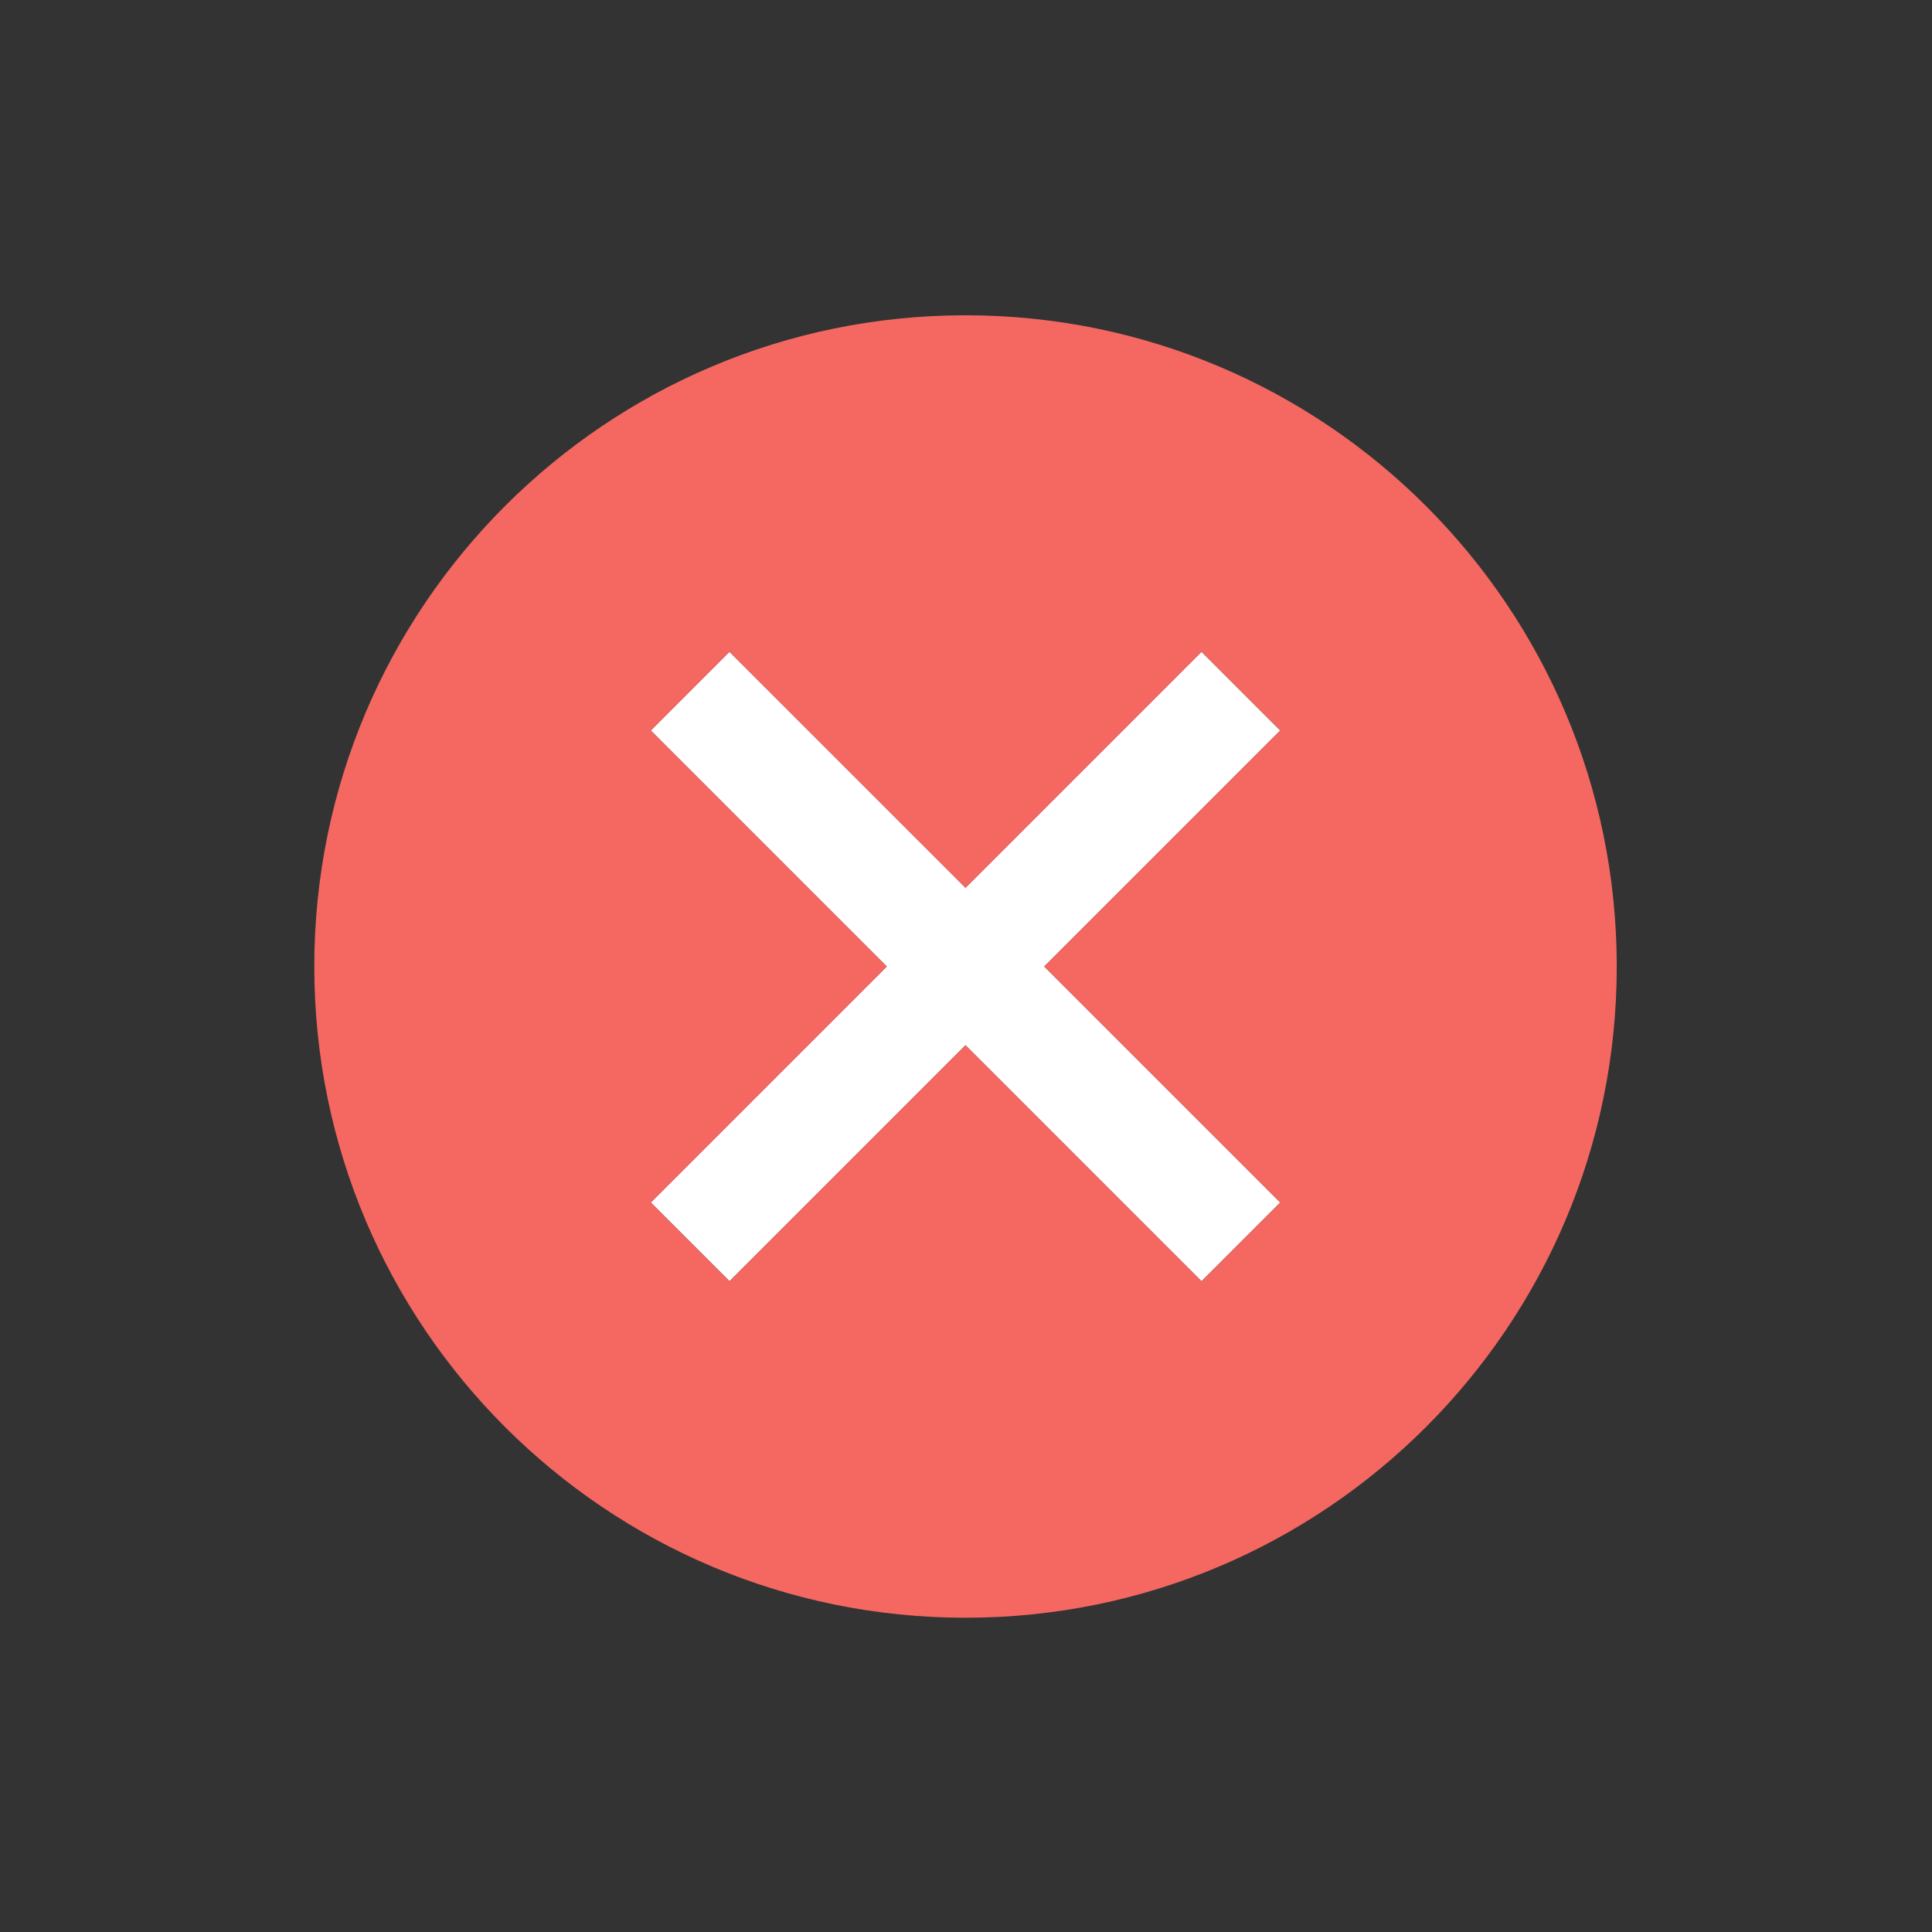 <?xml version="1.0" standalone="no"?><!DOCTYPE svg PUBLIC "-//W3C//DTD SVG 1.1//EN" "http://www.w3.org/Graphics/SVG/1.1/DTD/svg11.dtd"><svg t="1547018323597" class="icon" style="" viewBox="0 0 1024 1024" version="1.1" xmlns="http://www.w3.org/2000/svg" p-id="8546" xmlns:xlink="http://www.w3.org/1999/xlink" width="12" height="12"><rect x="0" y="0" width="1024" height="1024" fill="#333333" stroke="none"/><defs><style type="text/css"></style></defs><path d="M636.827 345.463l-125.093 125.092-125.108-125.092-41.689 41.724 125.081 125.081L344.937 637.35l41.723 41.725 125.082-125.082 125.082 125.086 41.725-41.729-125.089-125.074 125.093-125.089z" fill="#FFFFFF" p-id="8547"></path><path d="M511.742 167.103c-190.627 0-345.165 154.538-345.165 345.165 0 190.631 154.539 345.169 345.165 345.169 190.631 0 345.169-154.539 345.169-345.169 0-190.627-154.538-345.165-345.169-345.165zM678.548 637.35l-41.725 41.728-125.082-125.086-125.082 125.082-41.723-41.725 125.081-125.082-125.081-125.081 41.689-41.724 125.108 125.093 125.093-125.093 41.725 41.724-125.093 125.089L678.548 637.35z" fill="#F46861" p-id="8548"></path></svg>